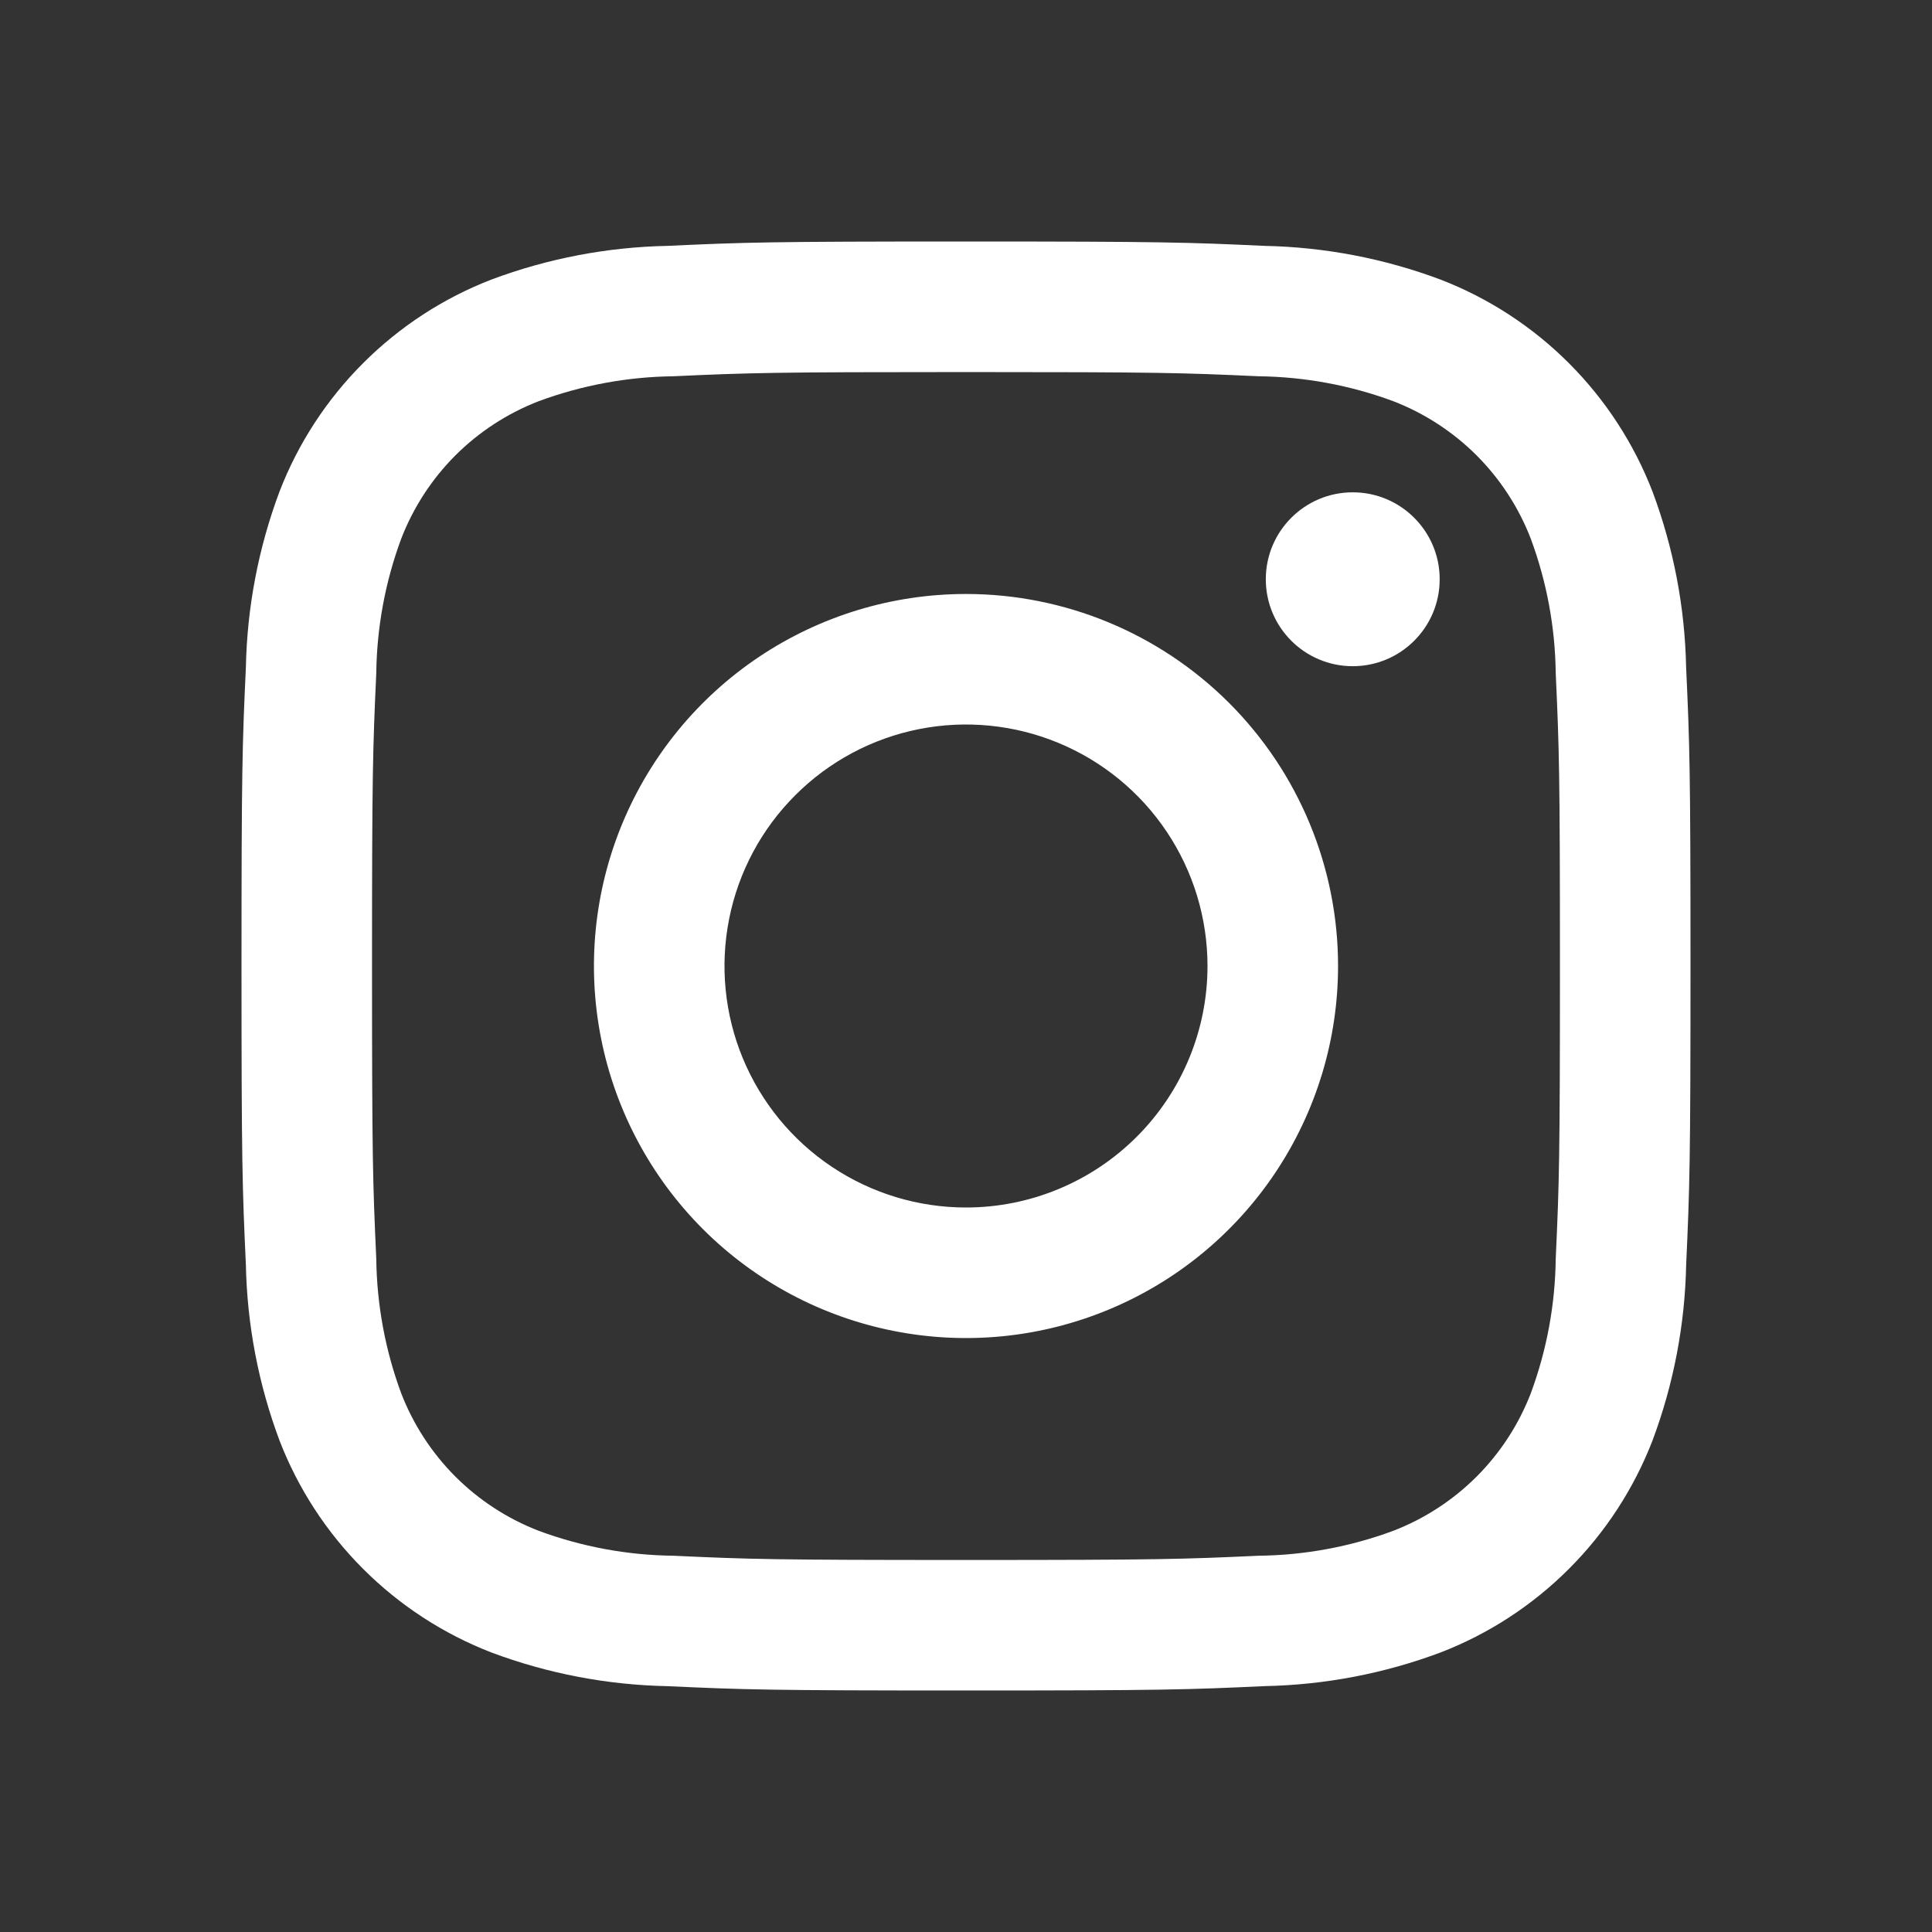 <svg width="45" height="45" viewBox="0 0 45 45" fill="none" xmlns="http://www.w3.org/2000/svg">
<rect x="0" y="0" width="45" height="45" fill="#333333" stroke="none"/>
<g clip-path="url(#clip0_35_831)">
<path d="M31.508 15.517C32.626 15.517 33.533 14.611 33.533 13.492C33.533 12.374 32.626 11.467 31.508 11.467C30.39 11.467 29.483 12.374 29.483 13.492C29.483 14.611 30.39 15.517 31.508 15.517Z" fill="white"/>
<path d="M22.5 13.835C20.786 13.835 19.111 14.343 17.686 15.295C16.261 16.247 15.15 17.601 14.494 19.184C13.838 20.767 13.666 22.51 14.001 24.191C14.335 25.872 15.161 27.416 16.372 28.628C17.584 29.84 19.128 30.665 20.809 30.999C22.49 31.334 24.233 31.162 25.816 30.506C27.4 29.85 28.753 28.739 29.705 27.314C30.657 25.889 31.166 24.214 31.166 22.5C31.166 20.202 30.253 17.998 28.628 16.373C27.002 14.748 24.798 13.835 22.5 13.835ZM22.5 28.125C21.387 28.125 20.3 27.795 19.375 27.177C18.45 26.559 17.729 25.68 17.303 24.653C16.877 23.625 16.766 22.494 16.983 21.403C17.2 20.311 17.736 19.309 18.523 18.523C19.309 17.736 20.311 17.2 21.403 16.983C22.494 16.766 23.625 16.878 24.652 17.303C25.68 17.729 26.559 18.45 27.177 19.375C27.795 20.3 28.125 21.387 28.125 22.5C28.125 23.992 27.532 25.423 26.477 26.477C25.422 27.532 23.992 28.125 22.5 28.125Z" fill="white"/>
<path d="M22.5 8.666C27.006 8.666 27.54 8.683 29.319 8.764C30.389 8.777 31.449 8.973 32.453 9.345C33.18 9.626 33.841 10.056 34.393 10.607C34.944 11.159 35.374 11.82 35.655 12.548C36.027 13.551 36.223 14.611 36.236 15.681C36.317 17.461 36.334 17.994 36.334 22.5C36.334 27.006 36.317 27.54 36.236 29.319C36.223 30.389 36.027 31.449 35.655 32.453C35.374 33.18 34.944 33.841 34.393 34.393C33.841 34.944 33.18 35.374 32.453 35.655C31.449 36.027 30.389 36.224 29.319 36.236C27.54 36.317 27.006 36.335 22.5 36.335C17.994 36.335 17.46 36.318 15.681 36.236C14.611 36.224 13.551 36.027 12.547 35.655C11.82 35.374 11.159 34.944 10.607 34.393C10.056 33.841 9.626 33.18 9.345 32.453C8.973 31.449 8.777 30.389 8.764 29.319C8.683 27.54 8.665 27.006 8.665 22.5C8.665 17.994 8.683 17.461 8.764 15.681C8.777 14.611 8.973 13.551 9.345 12.548C9.626 11.82 10.056 11.159 10.607 10.607C11.159 10.056 11.82 9.626 12.547 9.345C13.551 8.973 14.611 8.777 15.681 8.764C17.46 8.683 17.994 8.666 22.5 8.666ZM22.5 5.625C17.917 5.625 17.342 5.644 15.542 5.727C14.143 5.755 12.758 6.02 11.447 6.511C10.326 6.944 9.308 7.608 8.458 8.458C7.608 9.308 6.944 10.326 6.511 11.447C6.02 12.758 5.755 14.143 5.727 15.543C5.644 17.342 5.625 17.917 5.625 22.5C5.625 27.083 5.644 27.658 5.727 29.458C5.755 30.858 6.02 32.243 6.511 33.554C6.944 34.675 7.608 35.693 8.458 36.543C9.308 37.393 10.326 38.056 11.447 38.49C12.758 38.981 14.143 39.246 15.543 39.274C17.342 39.356 17.917 39.375 22.5 39.375C27.083 39.375 27.658 39.356 29.458 39.273C30.858 39.245 32.243 38.98 33.554 38.489C34.675 38.056 35.693 37.392 36.543 36.542C37.393 35.693 38.056 34.674 38.49 33.553C38.981 32.242 39.246 30.857 39.274 29.457C39.356 27.658 39.375 27.083 39.375 22.5C39.375 17.917 39.356 17.342 39.273 15.542C39.245 14.143 38.98 12.758 38.489 11.447C38.055 10.326 37.392 9.308 36.542 8.458C35.692 7.608 34.674 6.945 33.553 6.512C32.242 6.021 30.857 5.755 29.457 5.727C27.658 5.644 27.083 5.625 22.5 5.625Z" fill="white"/>
</g>
<defs>
<clipPath id="clip0_35_831">
<rect width="45" height="45" fill="white"/>
</clipPath>
</defs>
</svg>
